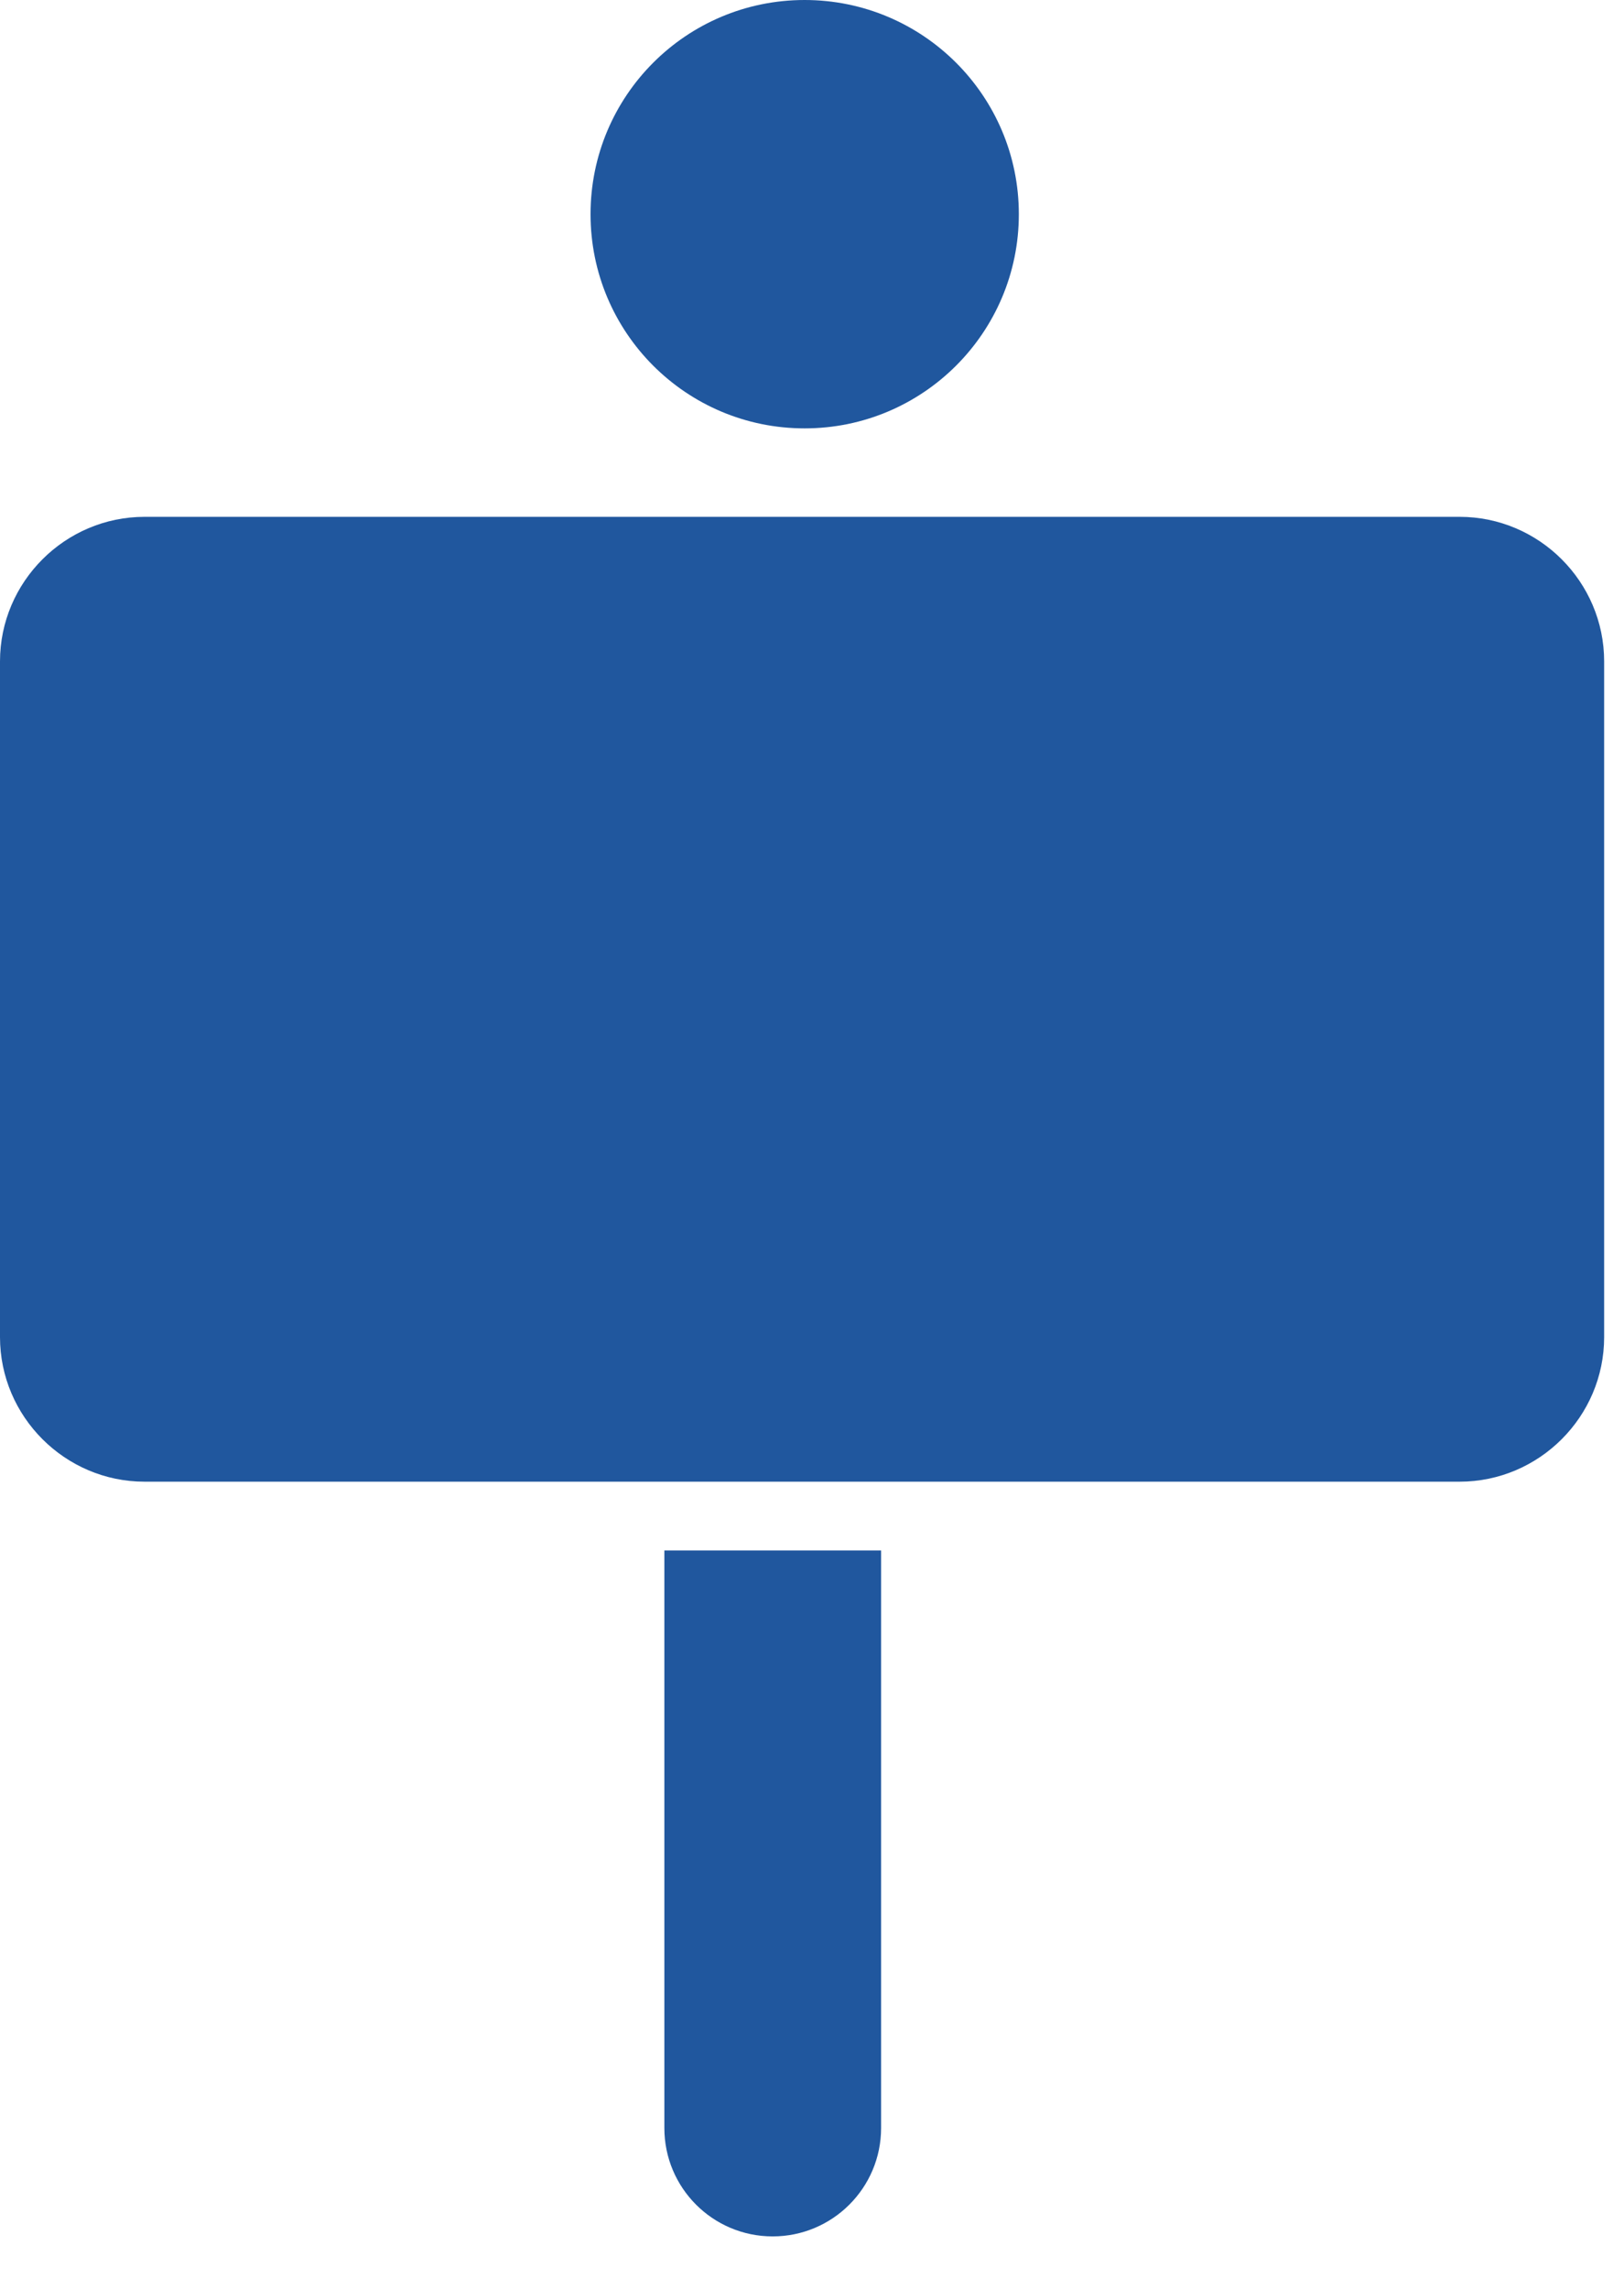 <?xml version="1.0" encoding="UTF-8" standalone="no"?>
<svg width="22px" height="31px" viewBox="0 0 22 31" version="1.1" xmlns="http://www.w3.org/2000/svg" xmlns:xlink="http://www.w3.org/1999/xlink" xmlns:sketch="http://www.bohemiancoding.com/sketch/ns">
    <!-- Generator: Sketch 3.4.4 (17249) - http://www.bohemiancoding.com/sketch -->
    <title>Page 1</title>
    <desc>Created with Sketch.</desc>
    <defs></defs>
    <g id="Workflow" stroke="none" stroke-width="1" fill="none" fill-rule="evenodd" sketch:type="MSPage">
        <g id="Single-Bidding-4" sketch:type="MSArtboardGroup" transform="translate(-46, -696)" fill="#20579E">
            <g id="Lots" sketch:type="MSLayerGroup" transform="translate(10, 637)">
                <g id="Lot-Copy" transform="translate(20, 55)" sketch:type="MSShapeGroup">
                    <g id="Page-1" transform="translate(16, 4)">
                        <path d="M9,28.822 C9,29.633 9.656,30.29 10.467,30.29 C11.278,30.29 11.936,29.633 11.936,28.822 L11.936,21 L9,21 L9,28.822 Z" id="Fill-1"></path>
                        <path d="M13.802,2.901 C13.802,1.298 12.502,0 10.9,0 C9.297,0 8,1.298 8,2.901 C8,4.504 9.297,5.802 10.9,5.802 C12.502,5.802 13.802,4.504 13.802,2.901" id="Fill-3"></path>
                        <path d="M19.773,7 L1.958,7 C0.882,7 0,7.881 0,8.958 L0,18.11 C0,19.187 0.882,20.068 1.958,20.068 L19.773,20.068 C20.85,20.068 21.731,19.187 21.731,18.11 L21.731,8.958 C21.731,7.881 20.85,7 19.773,7" id="Fill-6"></path>
                    </g>
                </g>
            </g>
        </g>
    </g>
</svg>